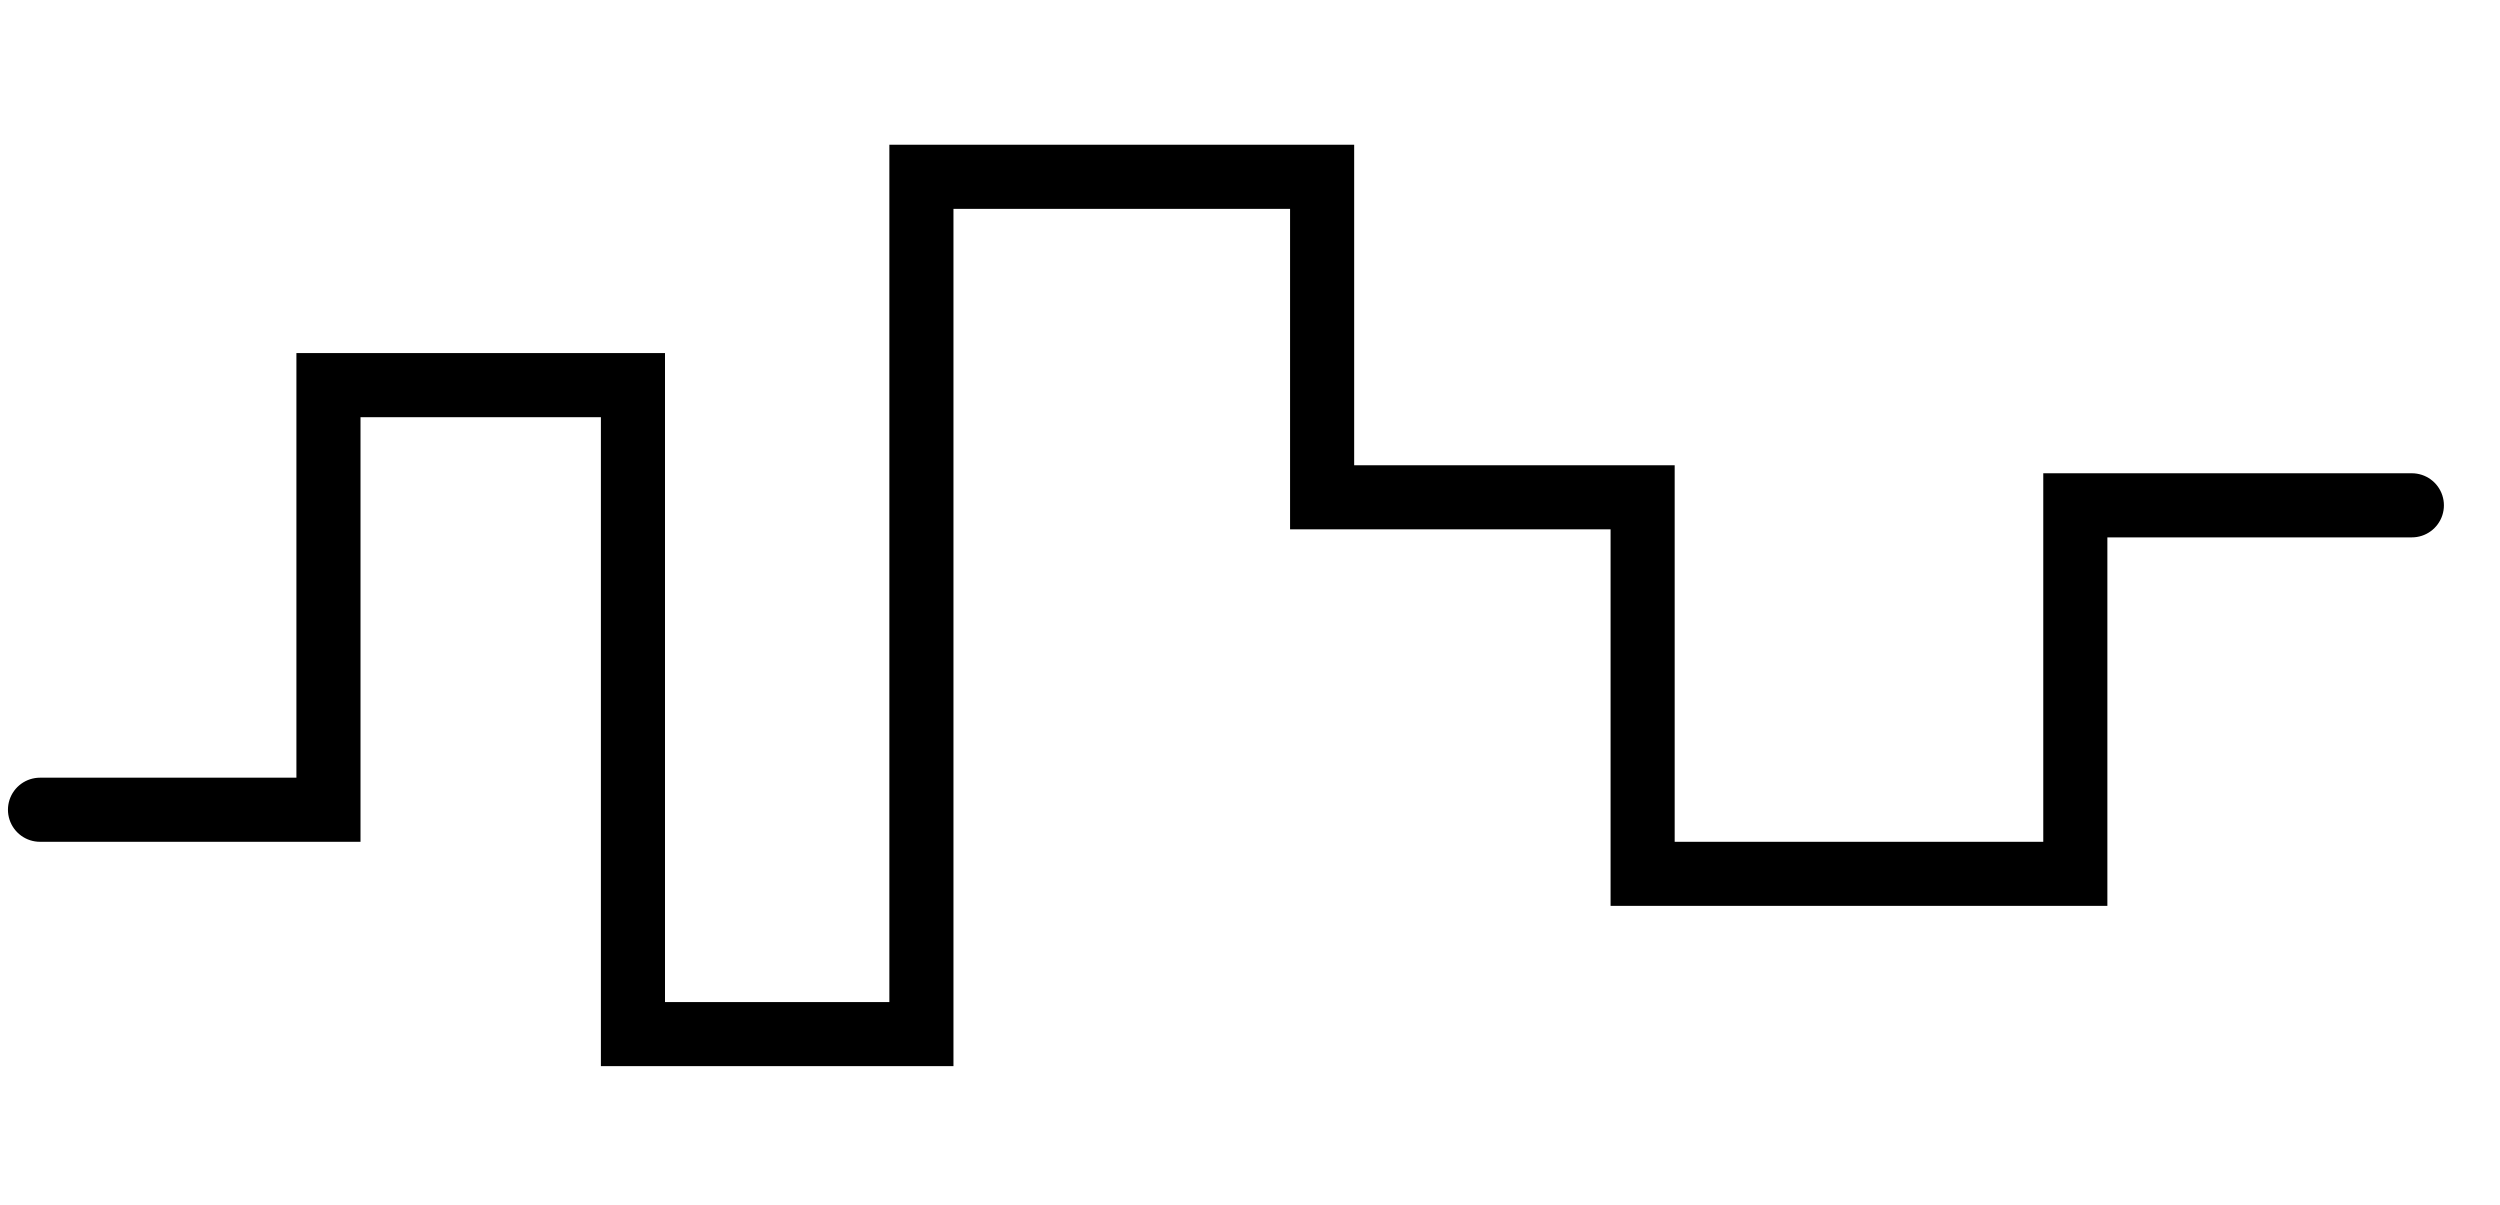 <?xml version="1.0" encoding="utf-8"?>
<!-- Generator: Adobe Illustrator 13.0.0, SVG Export Plug-In . SVG Version: 6.00 Build 14948)  -->
<!DOCTYPE svg PUBLIC "-//W3C//DTD SVG 1.1//EN" "http://www.w3.org/Graphics/SVG/1.1/DTD/svg11.dtd">
<svg version="1.1" id="Calque_1" xmlns="http://www.w3.org/2000/svg" xmlns:xlink="http://www.w3.org/1999/xlink" x="0px" y="0px"
	 width="39px" height="18.8px" viewBox="0 0 39 18.8" enable-background="new 0 0 39 18.8" xml:space="preserve">
<g id="Calque_6">
	<polyline fill="none" stroke="#000000" stroke-linecap="round" points="0.624,12.632 5.124,12.632 5.124,6.008 9.874,6.008 
		9.874,16.132 14.374,16.132 14.374,2.758 20.625,2.758 20.625,7.758 25.625,7.758 25.625,13.632 32.375,13.632 32.375,7.883 
		37.625,7.883 	"/>
</g>
</svg>
